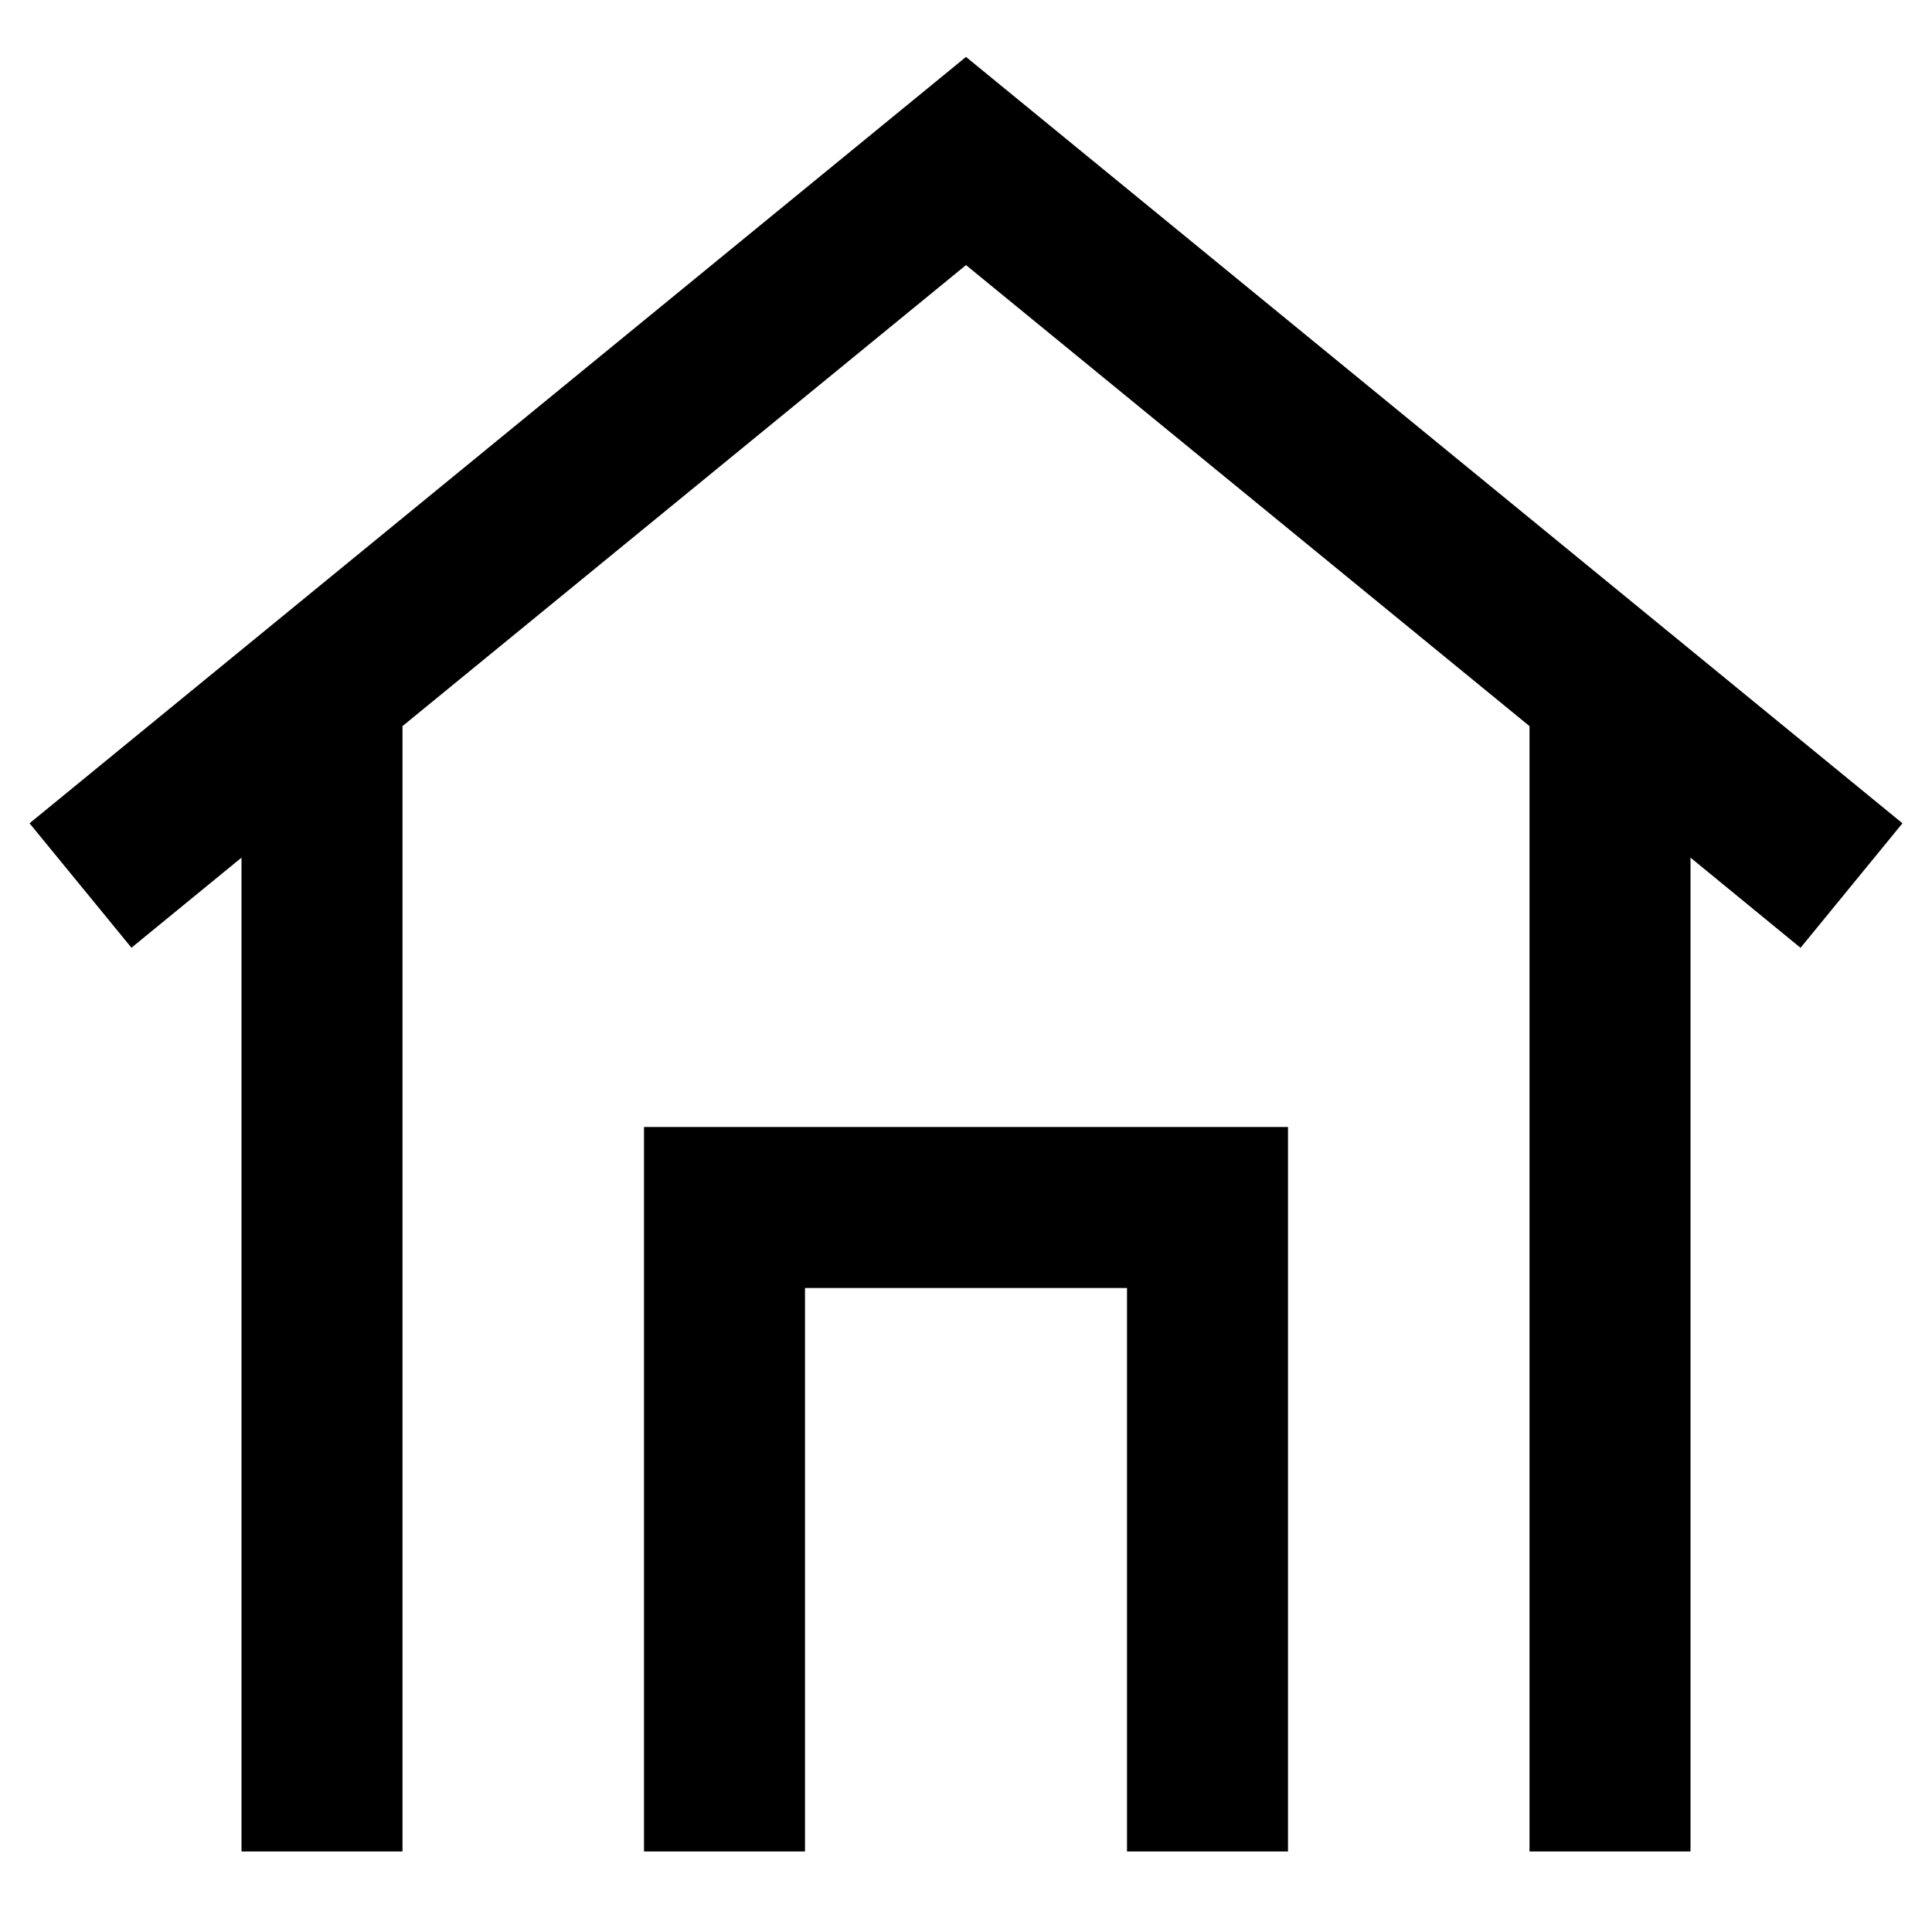 <svg xmlns="http://www.w3.org/2000/svg" width="24" height="24" viewBox="0 0 24 24"><path d="M12 .707.367 10.227l1.266 1.546L3 10.654V23h2V9.02l7-5.727 7 5.727V23h2V10.654l1.367 1.12 1.266-1.547zM8 14v9h2v-7h4v7h2v-9z"/></svg>